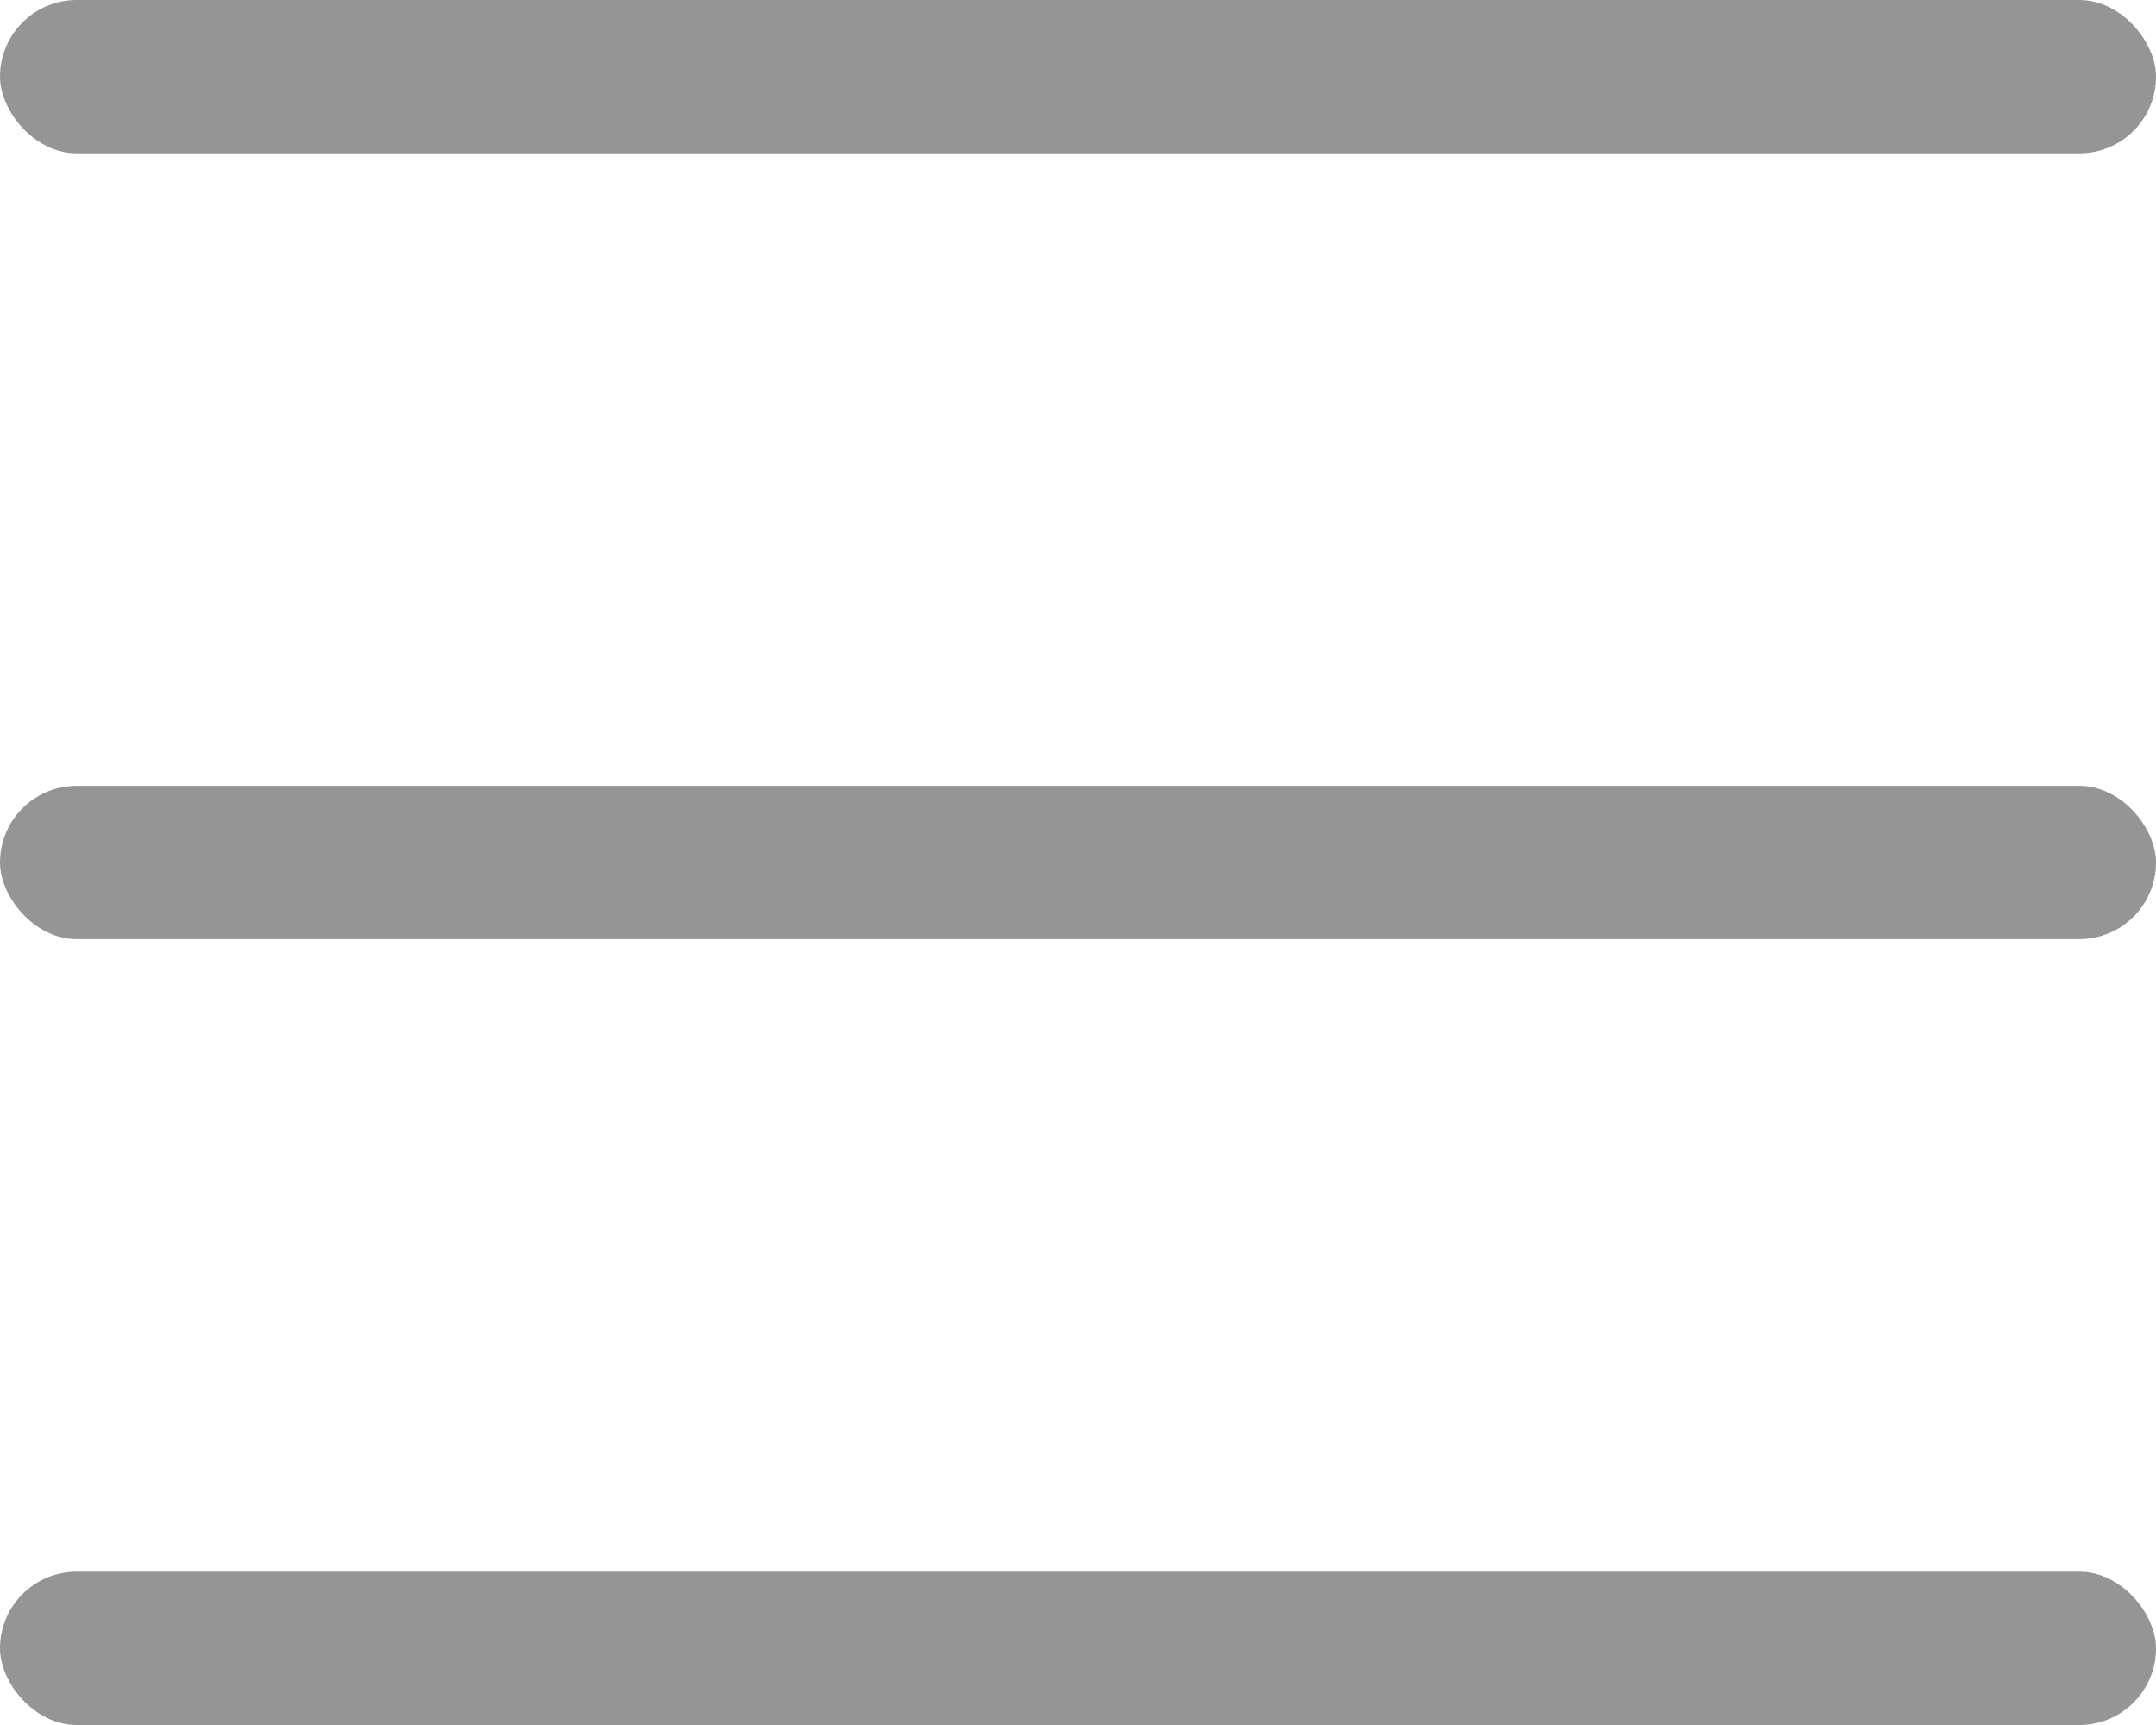 <svg width="20" height="16" viewBox="0 0 20 16" fill="none" xmlns="http://www.w3.org/2000/svg">
<rect width="20" height="1.422" rx="0.711" fill="#959595"/>
<rect y="7.289" width="20" height="1.422" rx="0.711" fill="#959595"/>
<rect y="14.578" width="20" height="1.422" rx="0.711" fill="#959595"/>
</svg>
